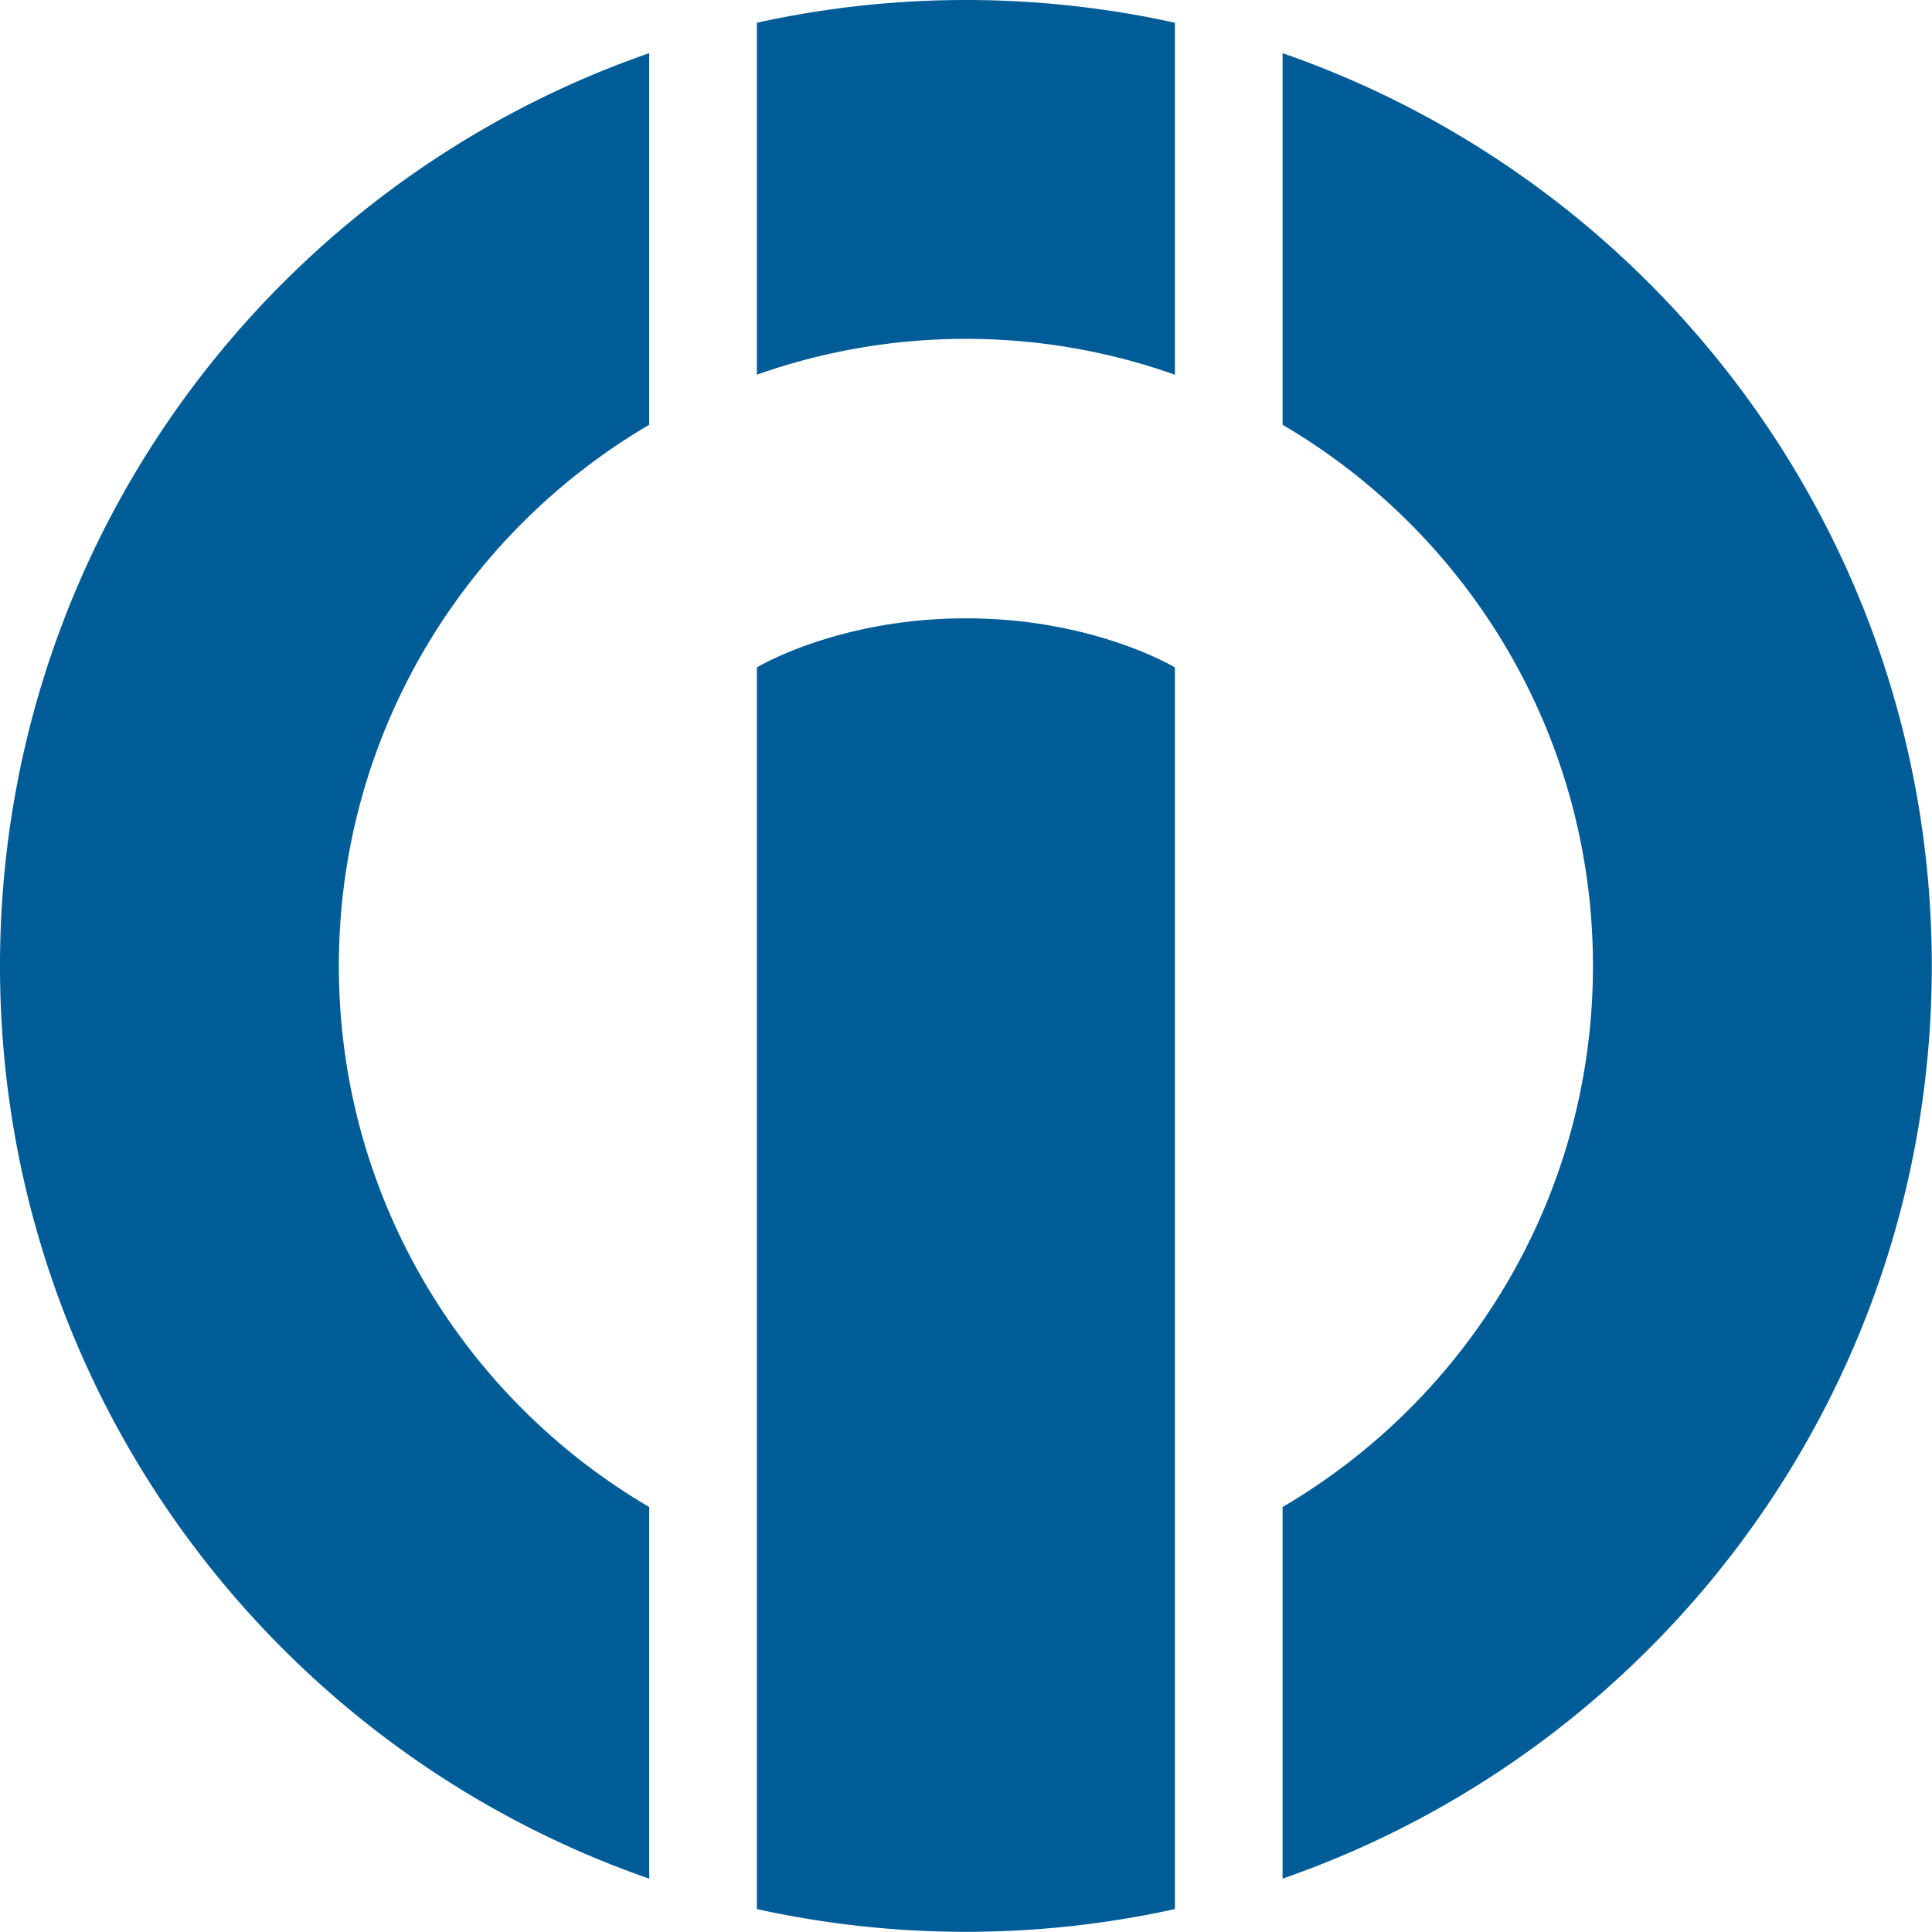 <svg xmlns="http://www.w3.org/2000/svg"  fill="#005c97" viewBox="0 0 226.777 226.777"><path d="M88.843 78.343v145.741a113.698 113.698 0 0 0 24.534 2.671c8.424 0 16.632-.927 24.533-2.671V78.343s-9.48-5.764-24.533-5.764c-15.055 0-24.534 5.764-24.534 5.764zM0 113.379c0 49.594 31.847 91.746 76.205 107.134v-43.618c-21.789-12.779-36.43-36.431-36.43-63.516 0-27.087 14.641-50.739 36.43-63.519V6.241C31.846 21.631 0 63.782 0 113.379zM150.549 6.241V49.86c21.789 12.78 36.431 36.432 36.431 63.519 0 27.085-14.642 50.736-36.431 63.516v43.618c44.357-15.388 76.204-57.54 76.204-107.134 0-49.597-31.847-91.748-76.204-107.138zm-61.706-3.57v41.31c7.675-2.715 15.928-4.206 24.534-4.206s16.857 1.491 24.533 4.206V2.671A113.772 113.772 0 0 0 113.377 0c-8.426 0-16.634.928-24.534 2.671z"/></svg>